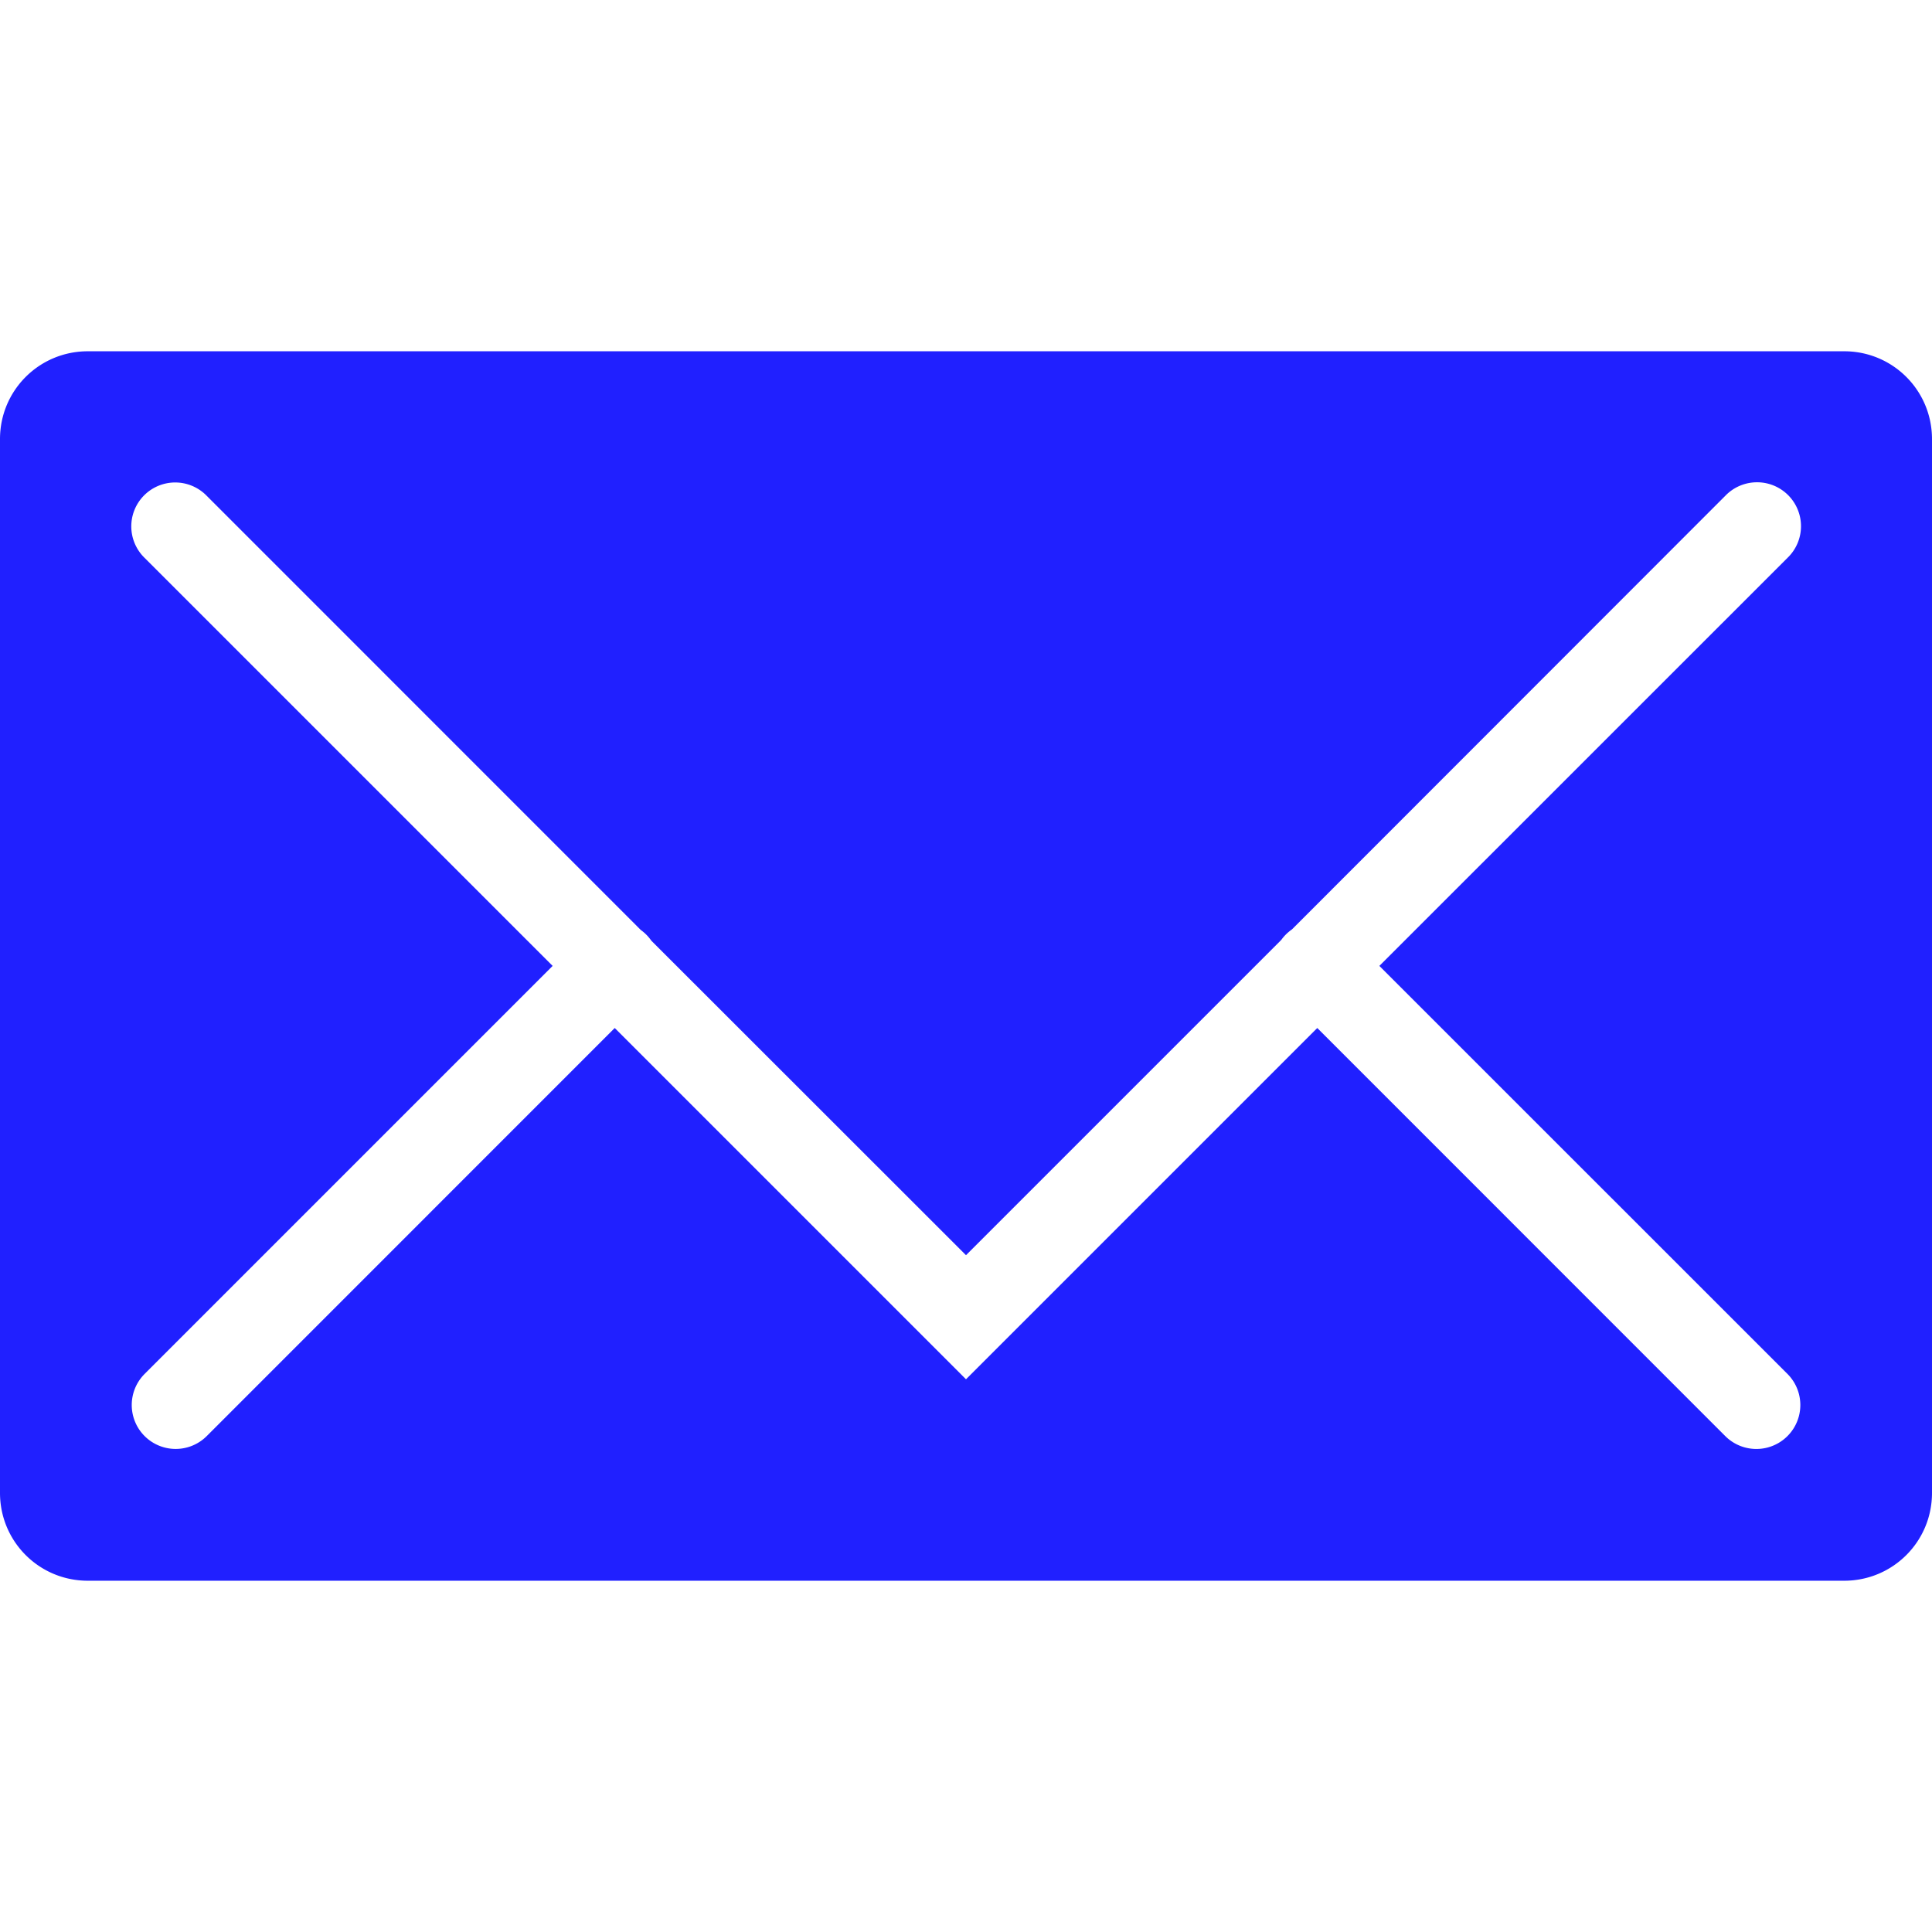 <?xml version="1.0" encoding="UTF-8" standalone="no"?>
<svg id="svg3727" xmlns:rdf="http://www.w3.org/1999/02/22-rdf-syntax-ns#" xmlns="http://www.w3.org/2000/svg" height="22" width="22" version="1.0" xmlns:cc="http://creativecommons.org/ns#" xmlns:dc="http://purl.org/dc/elements/1.1/">
	<defs id="defs3615">
		<style id="current-color-scheme" type="text/css">.ColorScheme-Text {
            color:#0000FF;
            }
            .ColorScheme-Background{
            color:#E9E8E8;
            }
            .ColorScheme-ViewText {
            color:#31363b;
            }
            .ColorScheme-ViewBackground{
            color:#ffffff;
            }
            .ColorScheme-ViewHover {
            color:#000000;
            }
            .ColorScheme-ViewFocus{
            color:#5a5a5a;
            }
            .ColorScheme-ButtonText {
            color:#31363b;
            }
            .ColorScheme-ButtonBackground{
            color:#E9E8E8;
            }
            .ColorScheme-ButtonHover {
            color:#1489ff;
            }
            .ColorScheme-ButtonFocus{
            color:#2B74C7;
            }</style>
	</defs>
	<g id="22-22-kmail" transform="translate(-1,3)">
		<rect id="rect3946" style="fill:none" height="22" width="22" y="-3" x="1"/>
		<path id="rect3948" d="m1 4c-.554 0-1 .446-1 1v12c0 .554.446 1 1 1h20c.554 0 1-.446 1-1v-12c0-.554-.446-1-1-1h-20zm18.996 1.492a.5 .5 0 0 1 .358 .861l-4.647 4.646 4.647 4.646a.5 .5 0 1 1 -.708 .708l-4.646-4.647-4 4-4-4-4.646 4.647a.5 .5 0 1 1 -.707 -.708l4.646-4.646-4.646-4.646a.5 .5 0 0 1 .348 -.859 .5 .5 0 0 1 .359 .152l4.943 4.944a.5 .5 0 0 1 .115 .115 .5 .5 0 0 1 .006 .008l3.582 3.58 3.59-3.59a.5 .5 0 0 1 .115 -.115l.008-.006 4.933-4.936a.5 .5 0 0 1 .350 -.154z" style="opacity:.875;fill:currentColor" transform="translate(1,-3)" class="ColorScheme-Text"/>
	</g>
	<g id="kmail" transform="matrix(1.333 0 0 1.333 -5 -28.667)">
		<rect id="rect3341" style="fill:none" height="24" width="24" y="-4" x="0"/>
		<path id="rect3345" style="opacity:.875;fill-rule:evenodd;fill:currentColor" d="m2-27c-0.554 0-1 .446-1 1v16c0 0.554 0.446 1 1 1h28c.554 0 1-0.446 1-1v-16c0-.554-.446-1-1-1h-28zm.994 1.494a.5 .5 0 0 1 .359 .152l6.949 6.947a.5 .5 0 0 1 .012 .01 .5 .5 0 0 1 .092 .094l5.594 5.594 5.594-5.594a.5 .5 0 0 1 .01 -.012 .5 .5 0 0 1 .094 -.092l6.949-6.947a.501 .501 0 1 1 .707 .707l-6.646 6.647 6.644 6.646a.501 .501 0 1 1 -.707 .707l-6.647-6.644-6 6-6-6-6.646 6.644a.501 .501 0 1 1 -.708 -.708l6.644-6.646-6.644-6.646a.5 .5 0 0 1 .348 -.859z" transform="matrix(0.75 0 0 0.75 0 21.5)" class="ColorScheme-Text"/>
	</g>
</svg>
